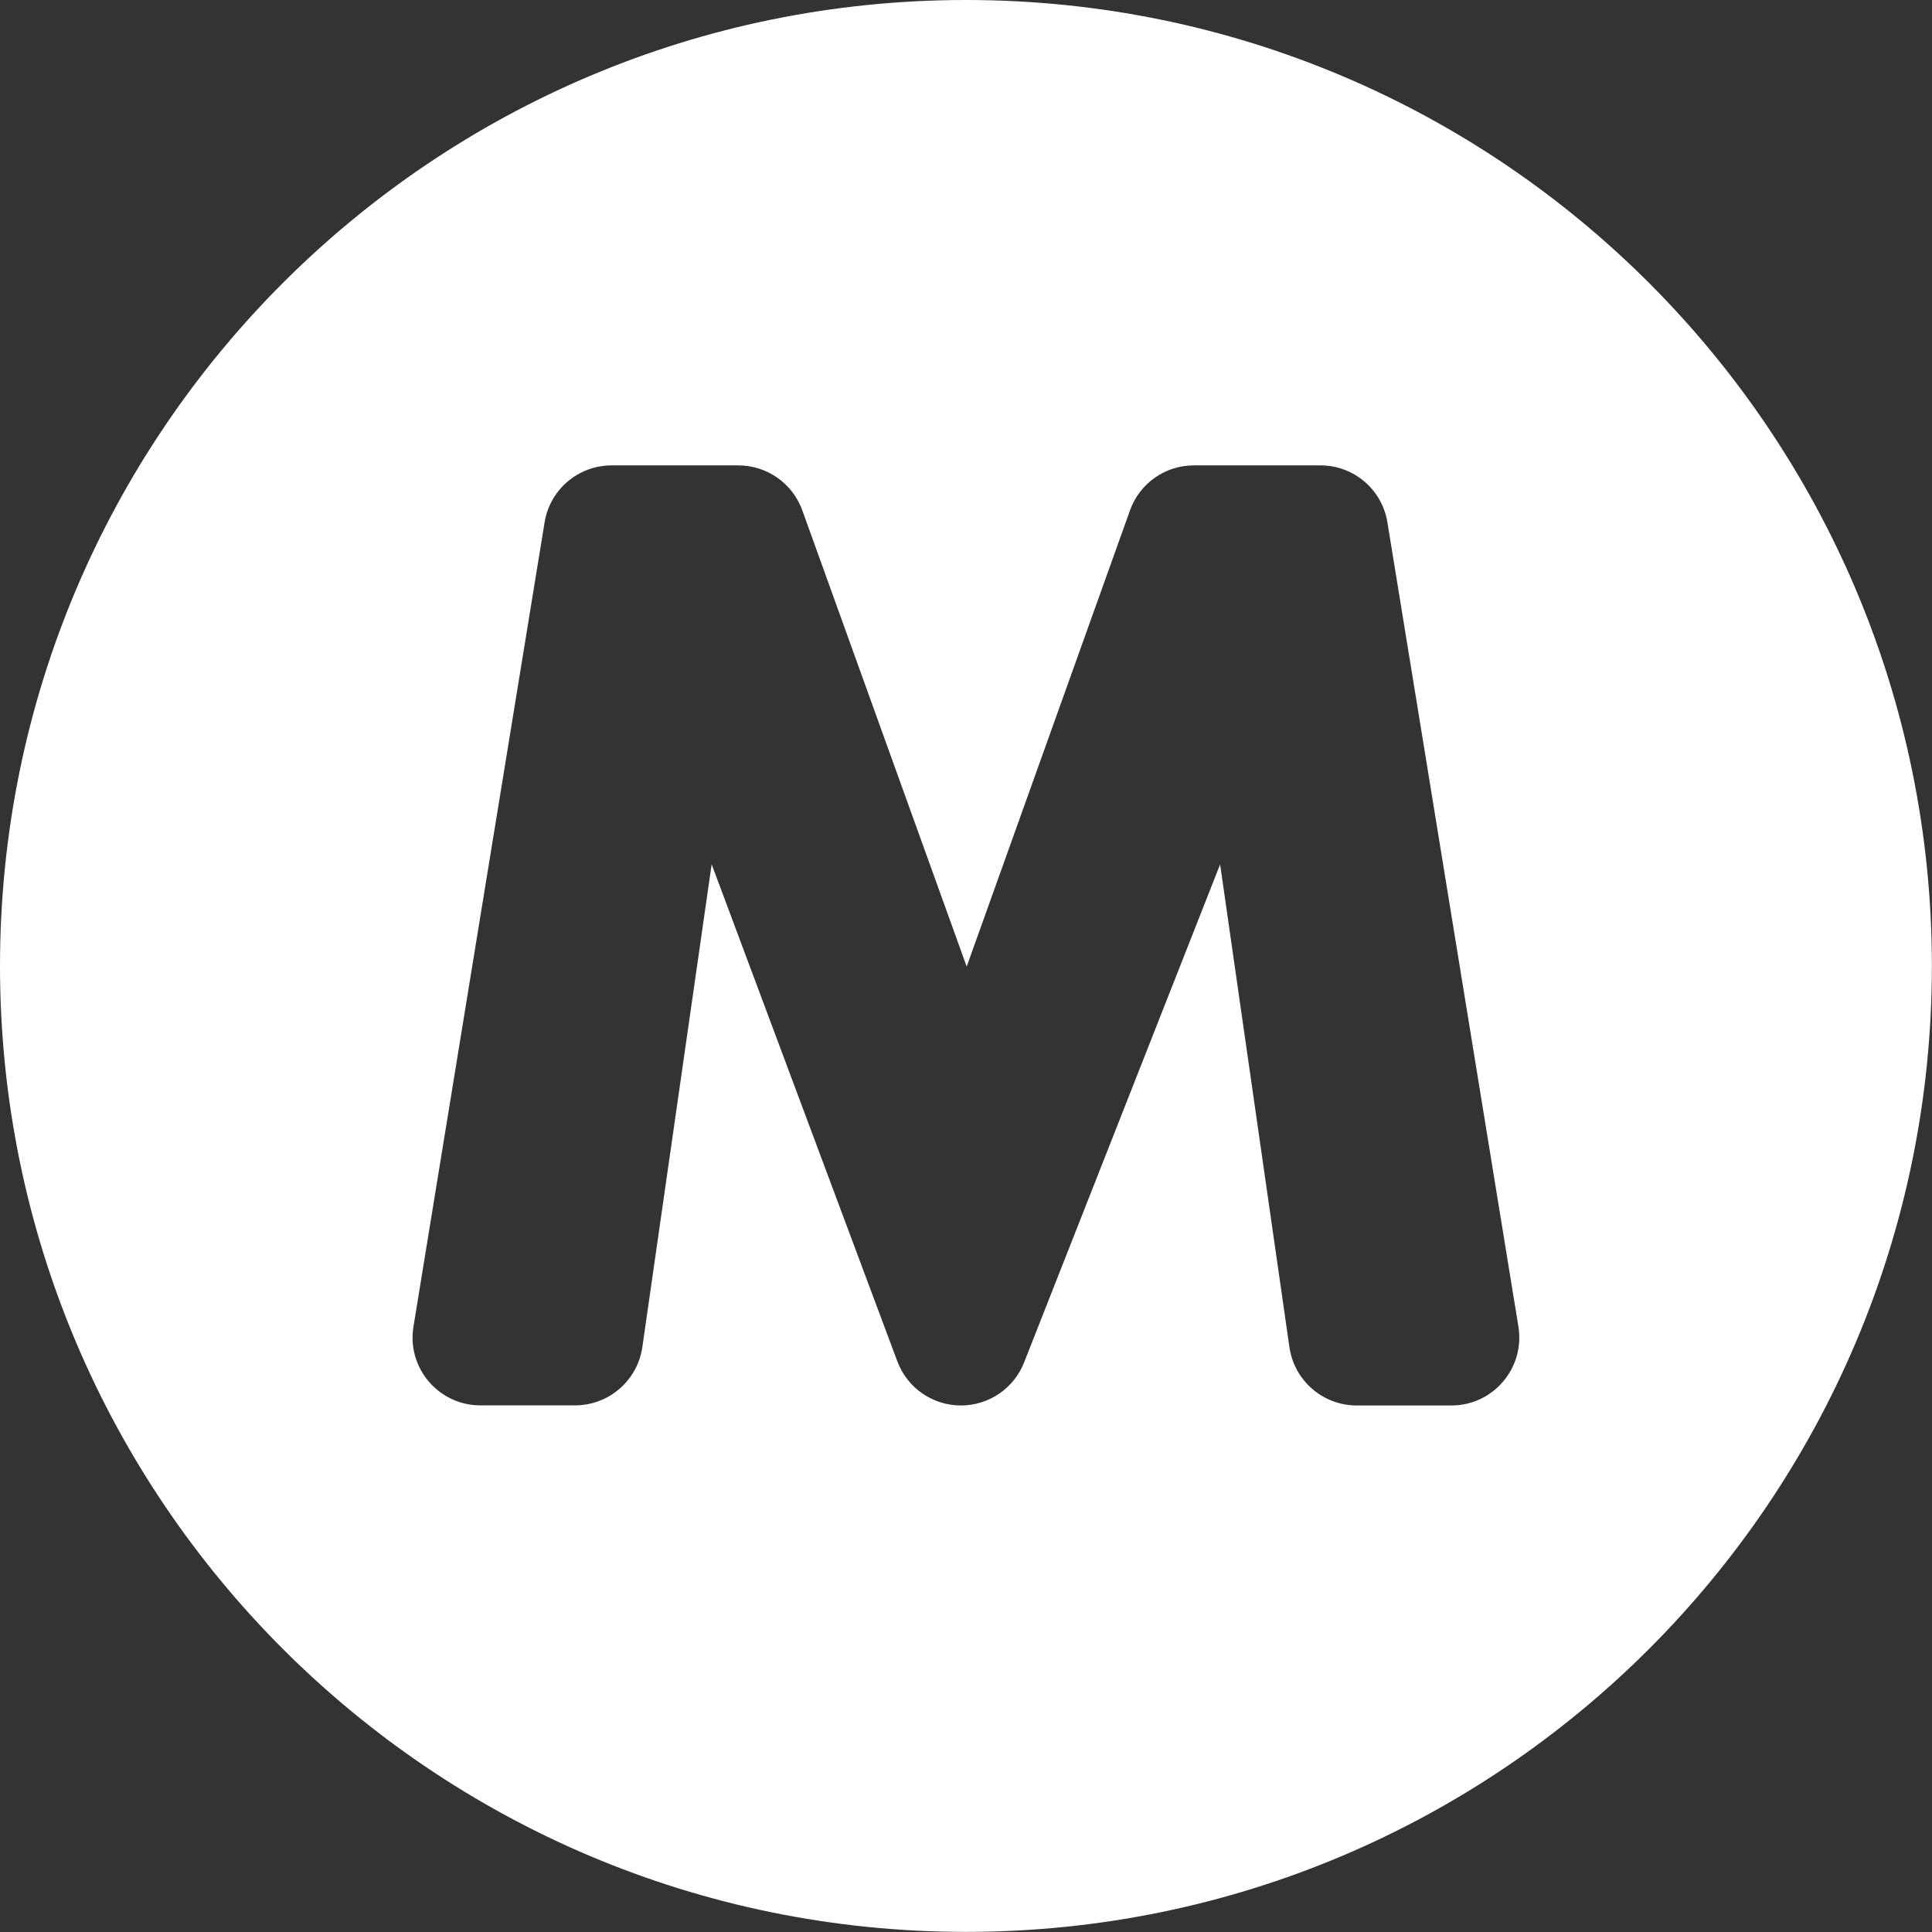 <svg width="17" height="17" viewBox="0 0 17 17" fill="none" xmlns="http://www.w3.org/2000/svg">
<rect x="0" y="0" width="17" height="17" fill="#333333" stroke="none"/>
<path d="M8.5 0C3.805 0 0 3.805 0 8.5C0 13.194 3.805 16.999 8.5 16.999C13.194 16.999 16.999 13.194 16.999 8.5C16.999 3.805 13.195 0 8.5 0ZM12.771 12.367H11.938C11.641 12.367 11.389 12.149 11.346 11.855L10.736 7.606L9.011 11.989C8.921 12.217 8.701 12.367 8.455 12.367C8.206 12.367 7.983 12.212 7.896 11.979L6.262 7.605L5.652 11.854C5.609 12.148 5.357 12.366 5.06 12.366H4.227C3.859 12.366 3.579 12.036 3.638 11.674L4.792 4.596C4.839 4.307 5.089 4.095 5.382 4.095H6.497C6.749 4.095 6.973 4.253 7.059 4.489L8.506 8.505L9.943 4.491C10.027 4.254 10.252 4.095 10.505 4.095H11.619C11.912 4.095 12.161 4.307 12.208 4.596L13.361 11.674C13.419 12.038 13.139 12.367 12.771 12.367Z" fill="white"/>
</svg>

